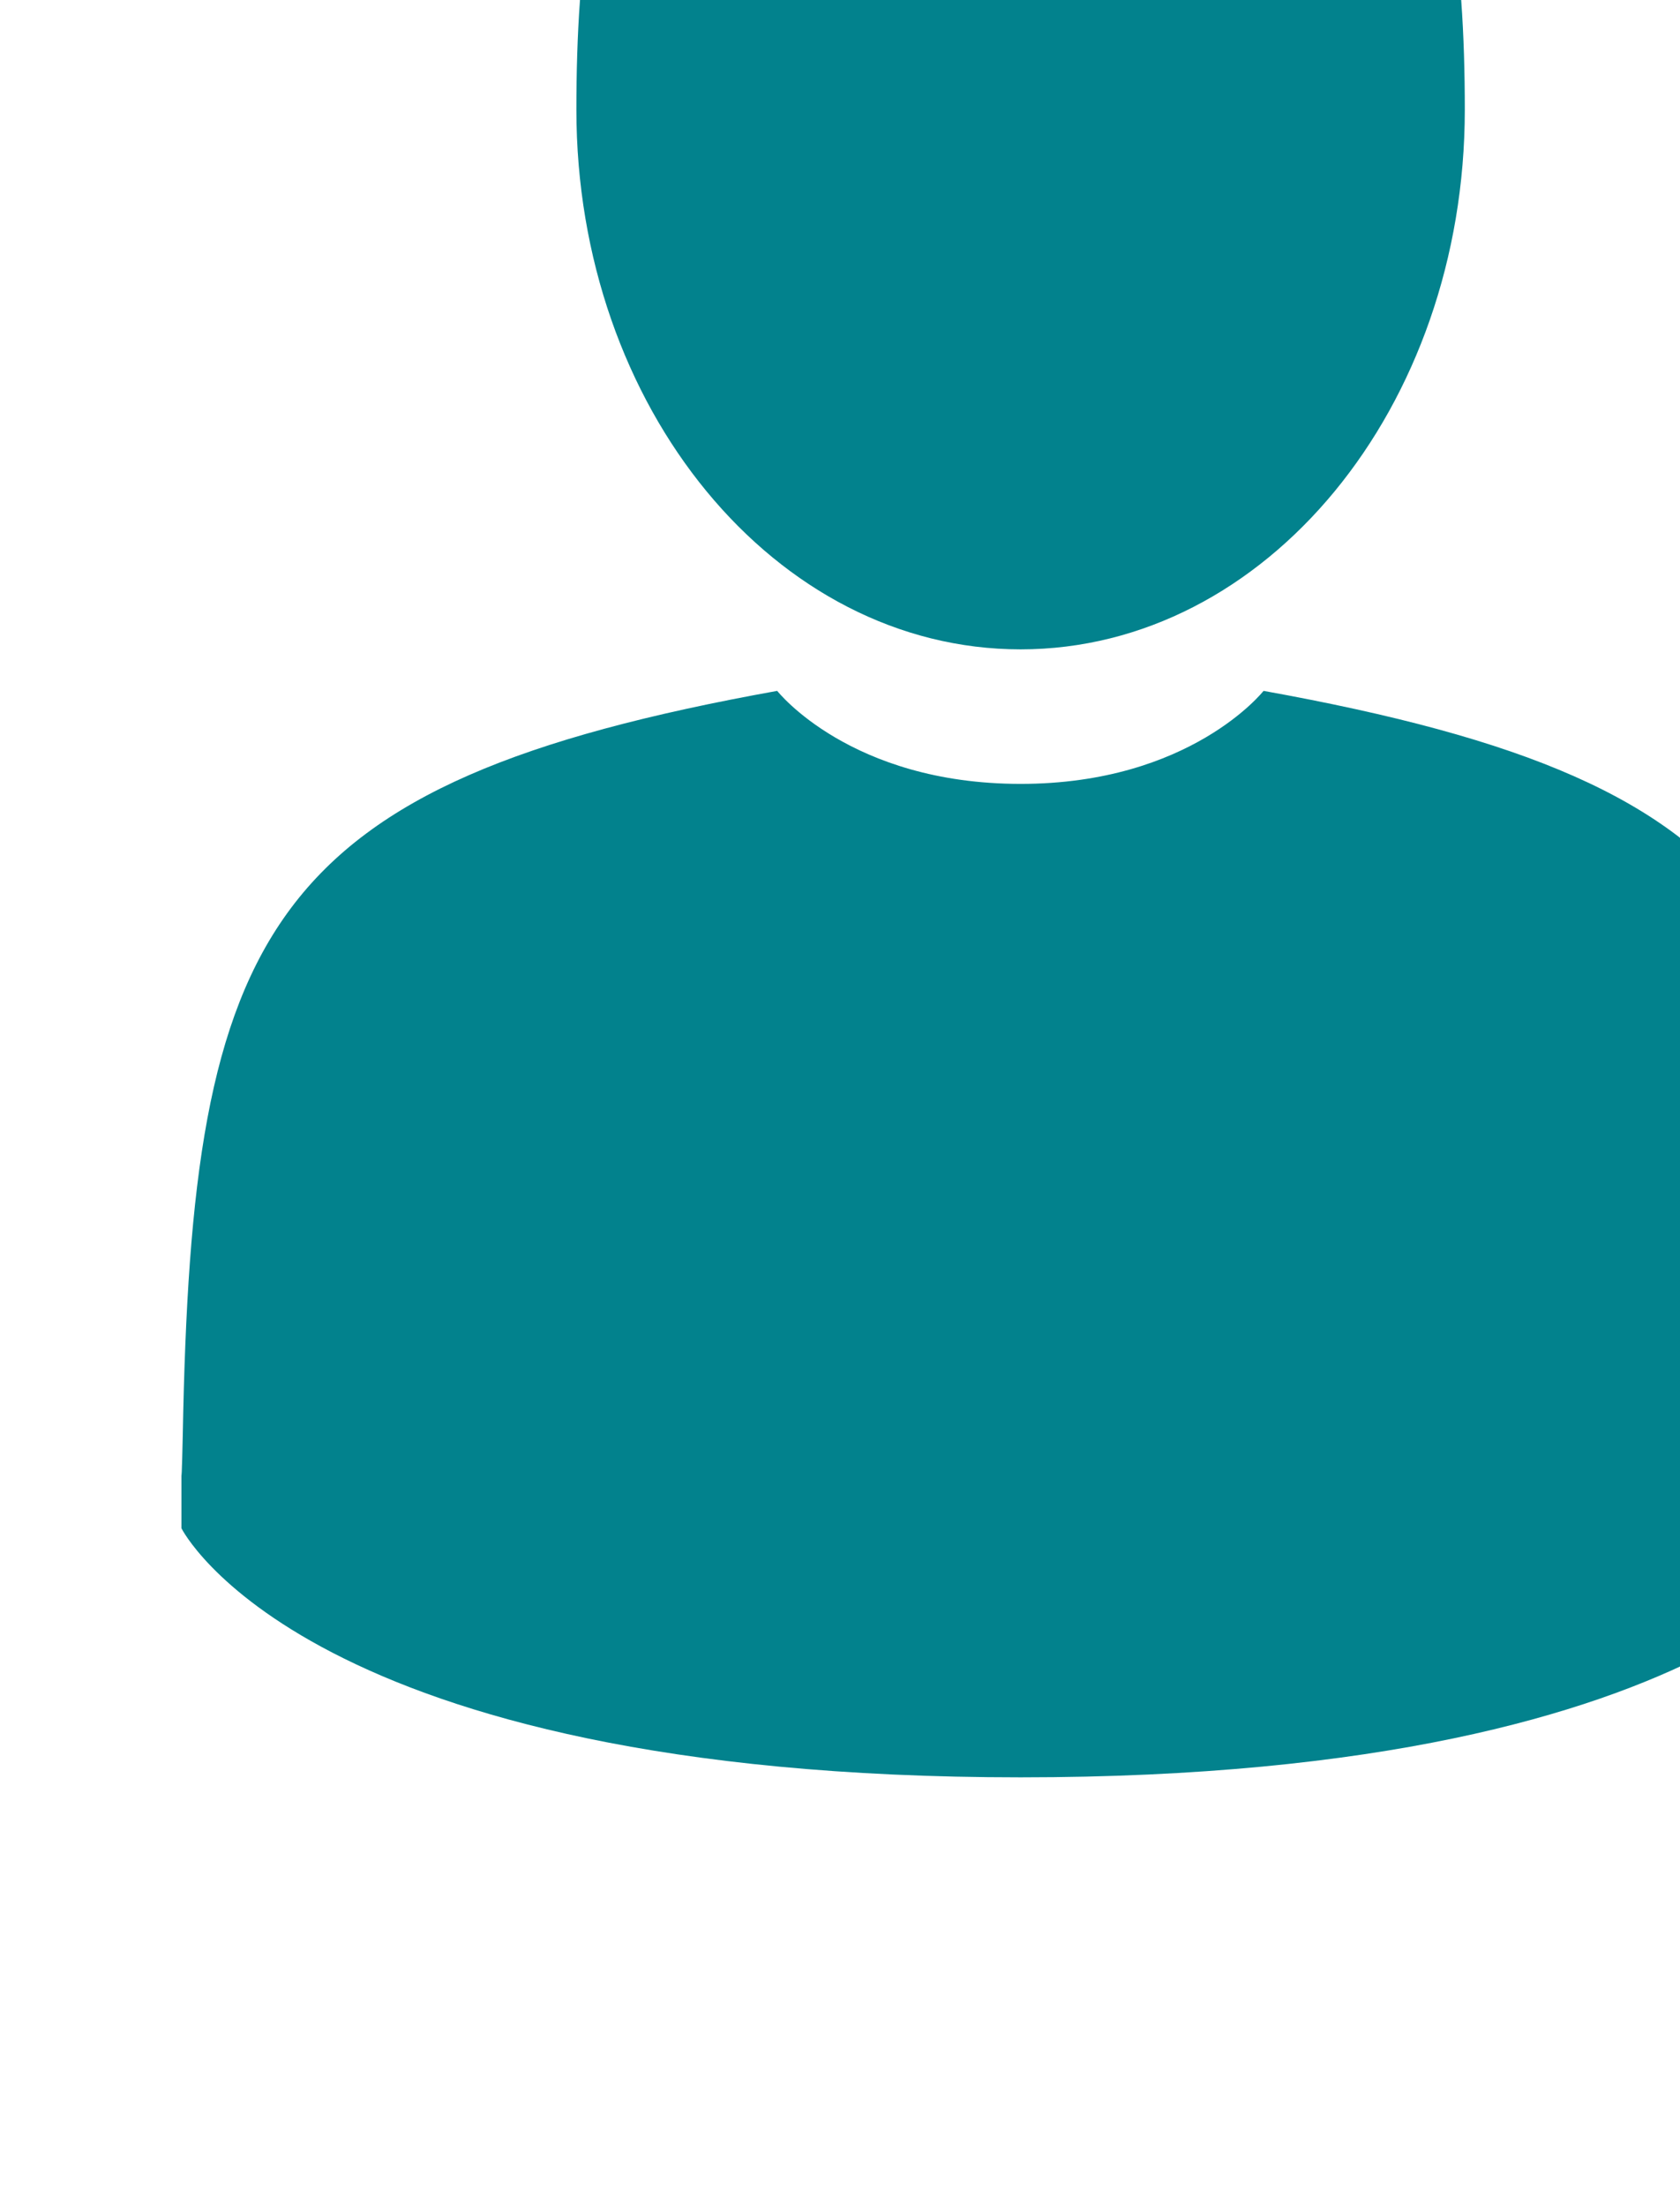 <svg
   xmlns:dc="http://purl.org/dc/elements/1.1/"
   xmlns:cc="http://creativecommons.org/ns#"
   xmlns:rdf="http://www.w3.org/1999/02/22-rdf-syntax-ns#"
   xmlns:svg="http://www.w3.org/2000/svg"
   xmlns="http://www.w3.org/2000/svg"
   xmlns:sodipodi="http://sodipodi.sourceforge.net/DTD/sodipodi-0.dtd"
   xmlns:inkscape="http://www.inkscape.org/namespaces/inkscape"
   width="16"
   height="21"
   viewBox="0 0 2.668 3.508"
   version="1.1"
   id="svg37475"
   inkscape:version="0.92.2 (5c3e80d, 2017-08-06)"
   sodipodi:docname="user.svg">
  <defs
     id="defs37469" />
  <sodipodi:namedview
     id="base"
     pagecolor="#ffffff"
     bordercolor="#666666"
     borderopacity="1.0"
     inkscape:pageopacity="0.0"
     inkscape:pageshadow="2"
     inkscape:zoom="15.839192"
     inkscape:cx="-8.9950721"
     inkscape:cy="11.805025"
     inkscape:document-units="mm"
     inkscape:current-layer="layer1"
     showgrid="false"
     inkscape:window-width="1366"
     inkscape:window-height="705"
     inkscape:window-x="1672"
     inkscape:window-y="274"
     inkscape:window-maximized="1" />
  <g
     inkscape:label="Layer 1"
     inkscape:groupmode="layer"
     id="layer1"
     transform="translate(-149.59,-143.486)">
    <g
       transform="matrix(0.353,0,0,-0.353,-303.943,1228.901)"
       style="display:inline"
       id="g37122">
      <g
         id="g23687"
         transform="translate(1285.607,3068.192)">
        <path
           d="M 0,0 C -0.001,0.082 -0.001,0.023 0,0"
           style="fill:#02828d;fill-opacity:1;fill-rule:nonzero;stroke:none"
           id="path23689"
           inkscape:connector-curvature="0" />
      </g>
      <g
         id="g23691"
         transform="translate(1293.165,3068.29)">
        <path
           d="m 0,0 c -0.037,2.339 -0.343,3.006 -2.681,3.428 0,0 -0.329,-0.419 -1.095,-0.419 -0.768,0 -1.097,0.419 -1.097,0.419 C -7.186,3.011 -7.51,2.354 -7.552,0.076 -7.556,-0.11 -7.558,-0.12 -7.558,-0.098 v -0.246 c 0,0 0.557,-1.122 3.782,-1.122 3.223,0 3.78,1.122 3.78,1.122 v 0.182 C 0.004,-0.175 0.002,-0.149 0,0"
           style="fill:#02828d;fill-opacity:1;fill-rule:nonzero;stroke:none"
           id="path23693"
           inkscape:connector-curvature="0" />
      </g>
      <g
         id="g23695"
         transform="translate(1289.389,3071.905)">
        <path
           d="M 0,0 C 1.105,0 2.002,1.088 2.002,2.431 2.002,3.774 1.707,4.863 0,4.863 -1.708,4.863 -2.002,3.774 -2.002,2.431 -2.002,1.088 -1.105,0 0,0"
           style="fill:#02828d;fill-opacity:1;fill-rule:nonzero;stroke:none"
           id="path23697"
           inkscape:connector-curvature="0" />
      </g>
    </g>
  </g>
</svg>
